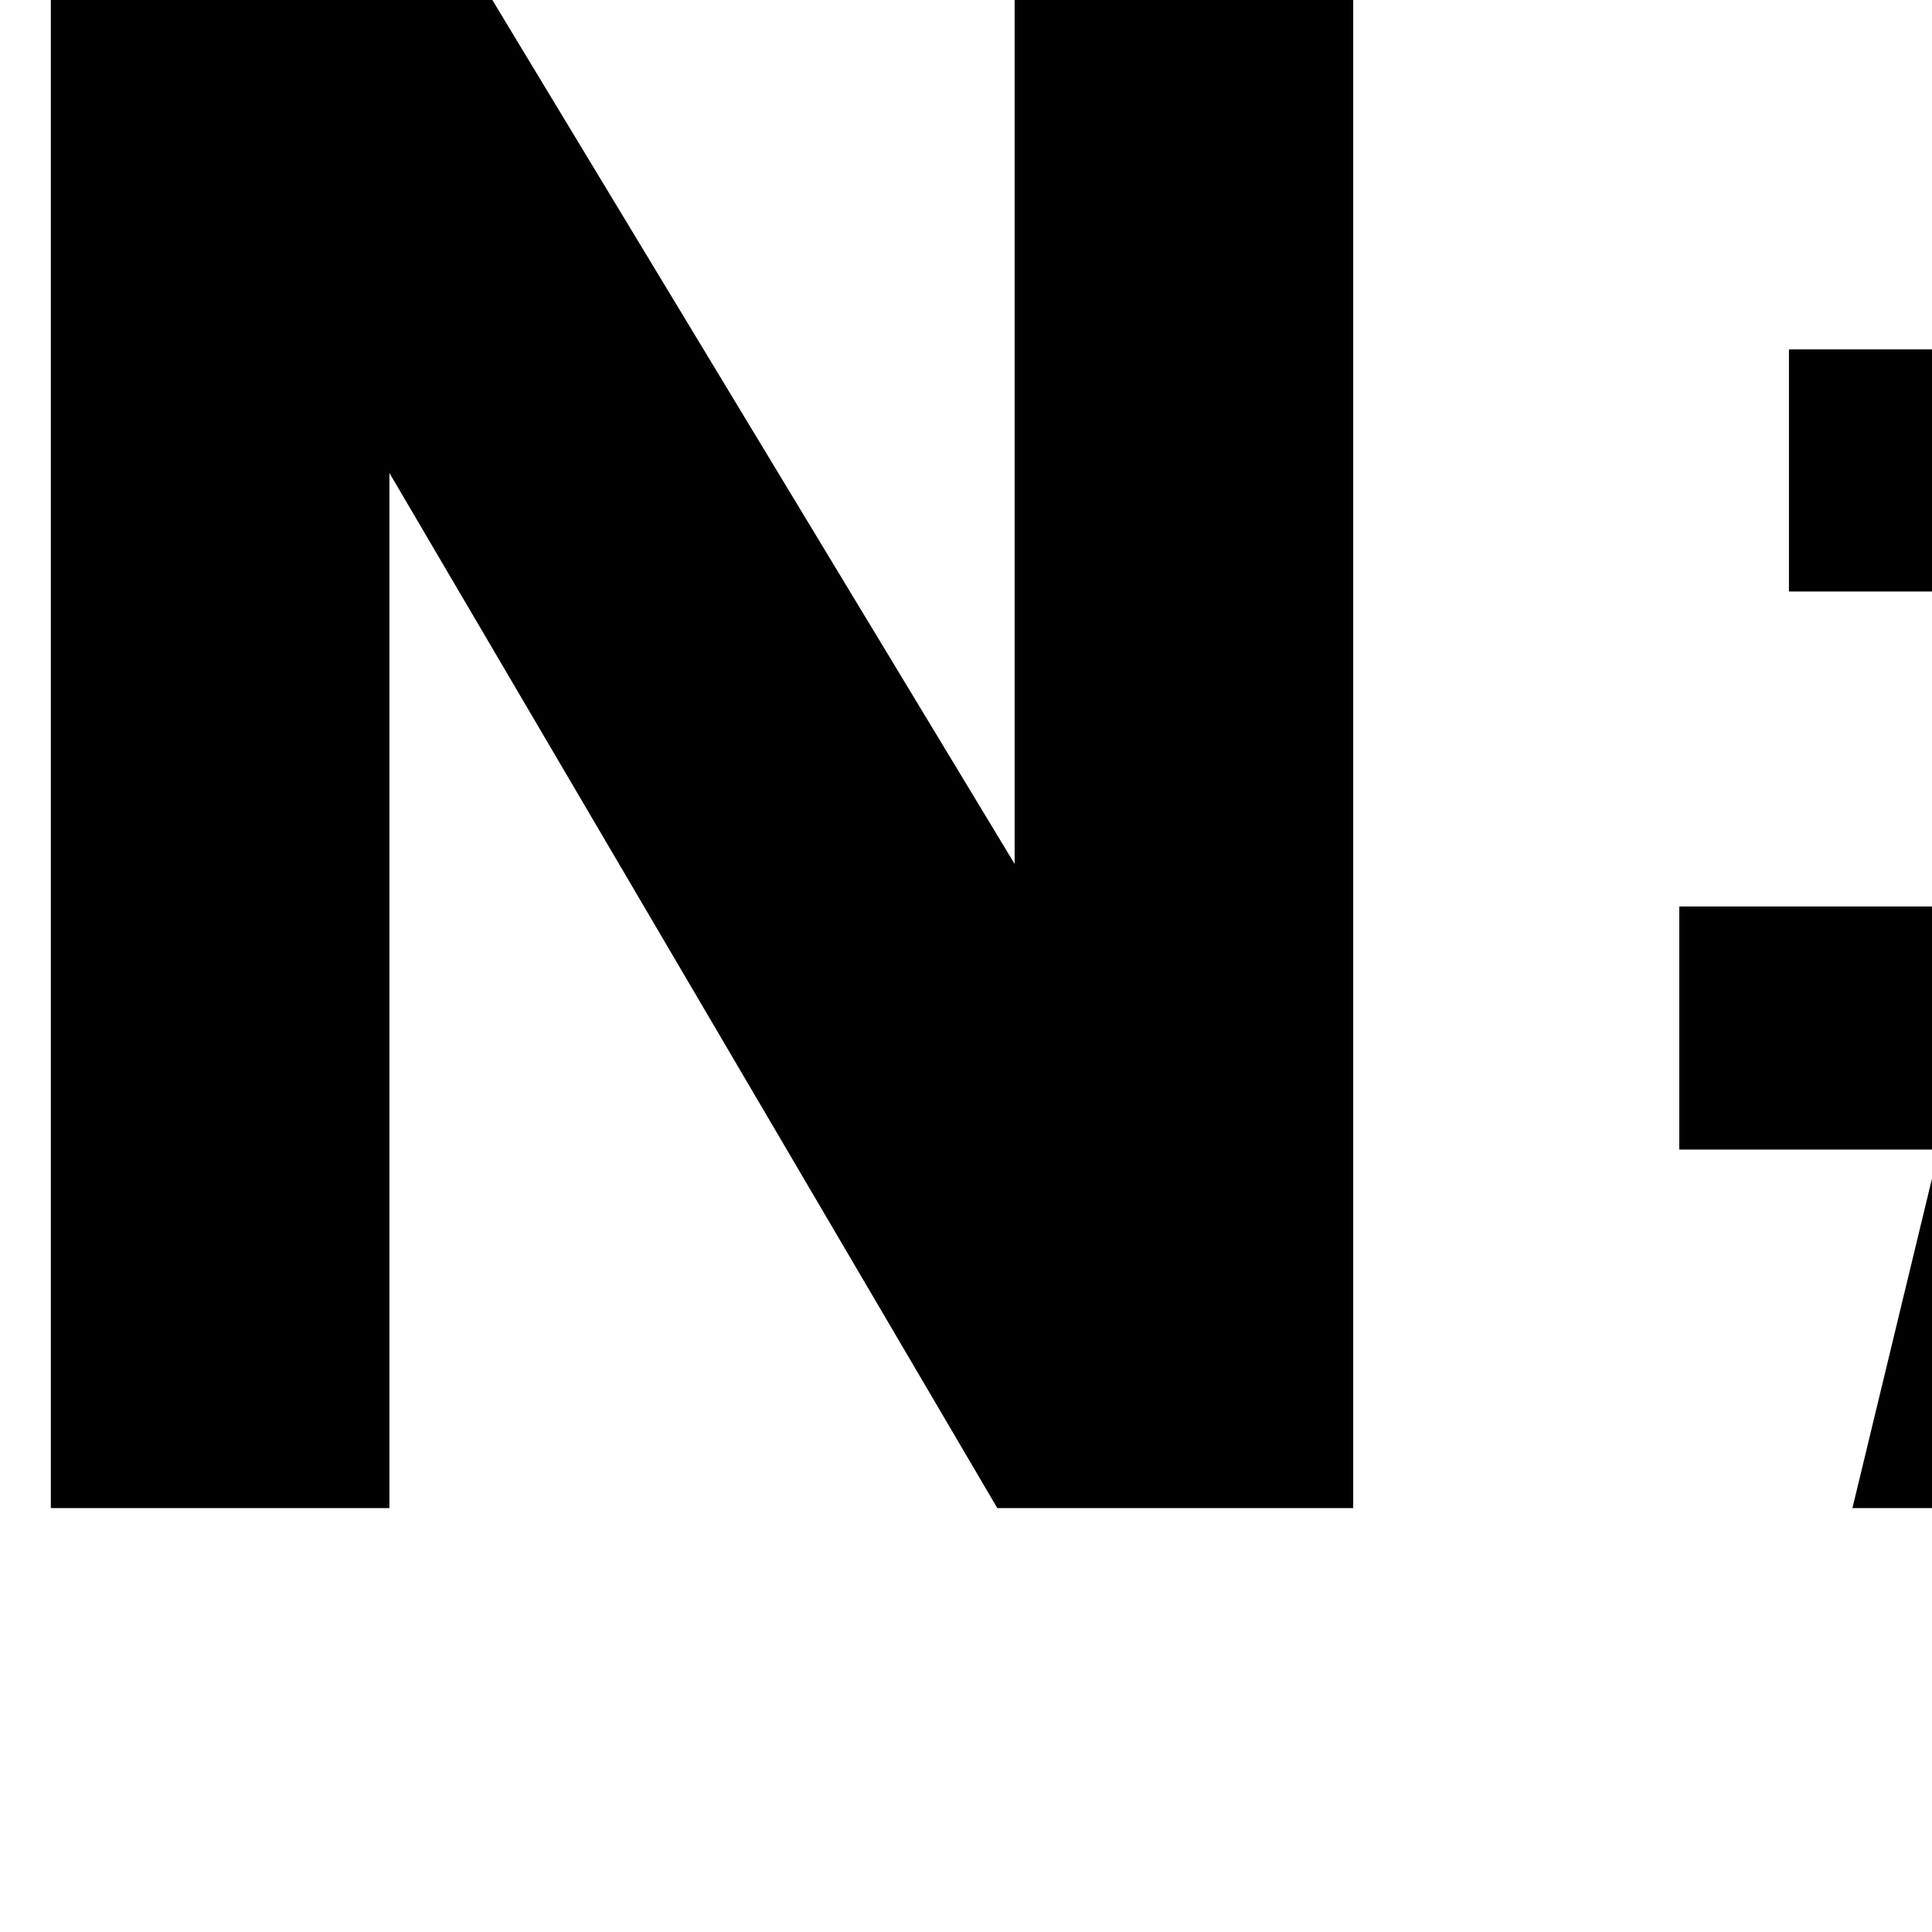 <svg width="10px" height="10px" viewBox="0 0 180 190" xmlns="http://www.w3.org/2000/svg">>
  <path d="M 128.08,148.313 H 93.08 L 33.297,46.516 V 148.313 H 0 V 0 H 43.418 L 94.783,84.964 V 0 H 128.08 Z M 299.672,58.17 h -29.892 l -7.378,30.977 H 289.078 v 23.905 h -32.351 l -8.608,35.26 h -22.797 l 8.419,-35.26 h -24.973 l -8.419,35.26 H 177.174 l 8.513,-35.26 H 160.147 V 89.147 h 31.216 l 7.284,-30.977 H 170.931 V 34.364 h 33.392 L 212.457,0 h 23.175 l -8.135,34.364 h 24.878 L 260.605,0 h 23.175 l -8.23,34.364 h 24.121 z m -52.594,-0.199 h -25.351 l -7.567,31.475 h 25.446 z"/>
</svg>
